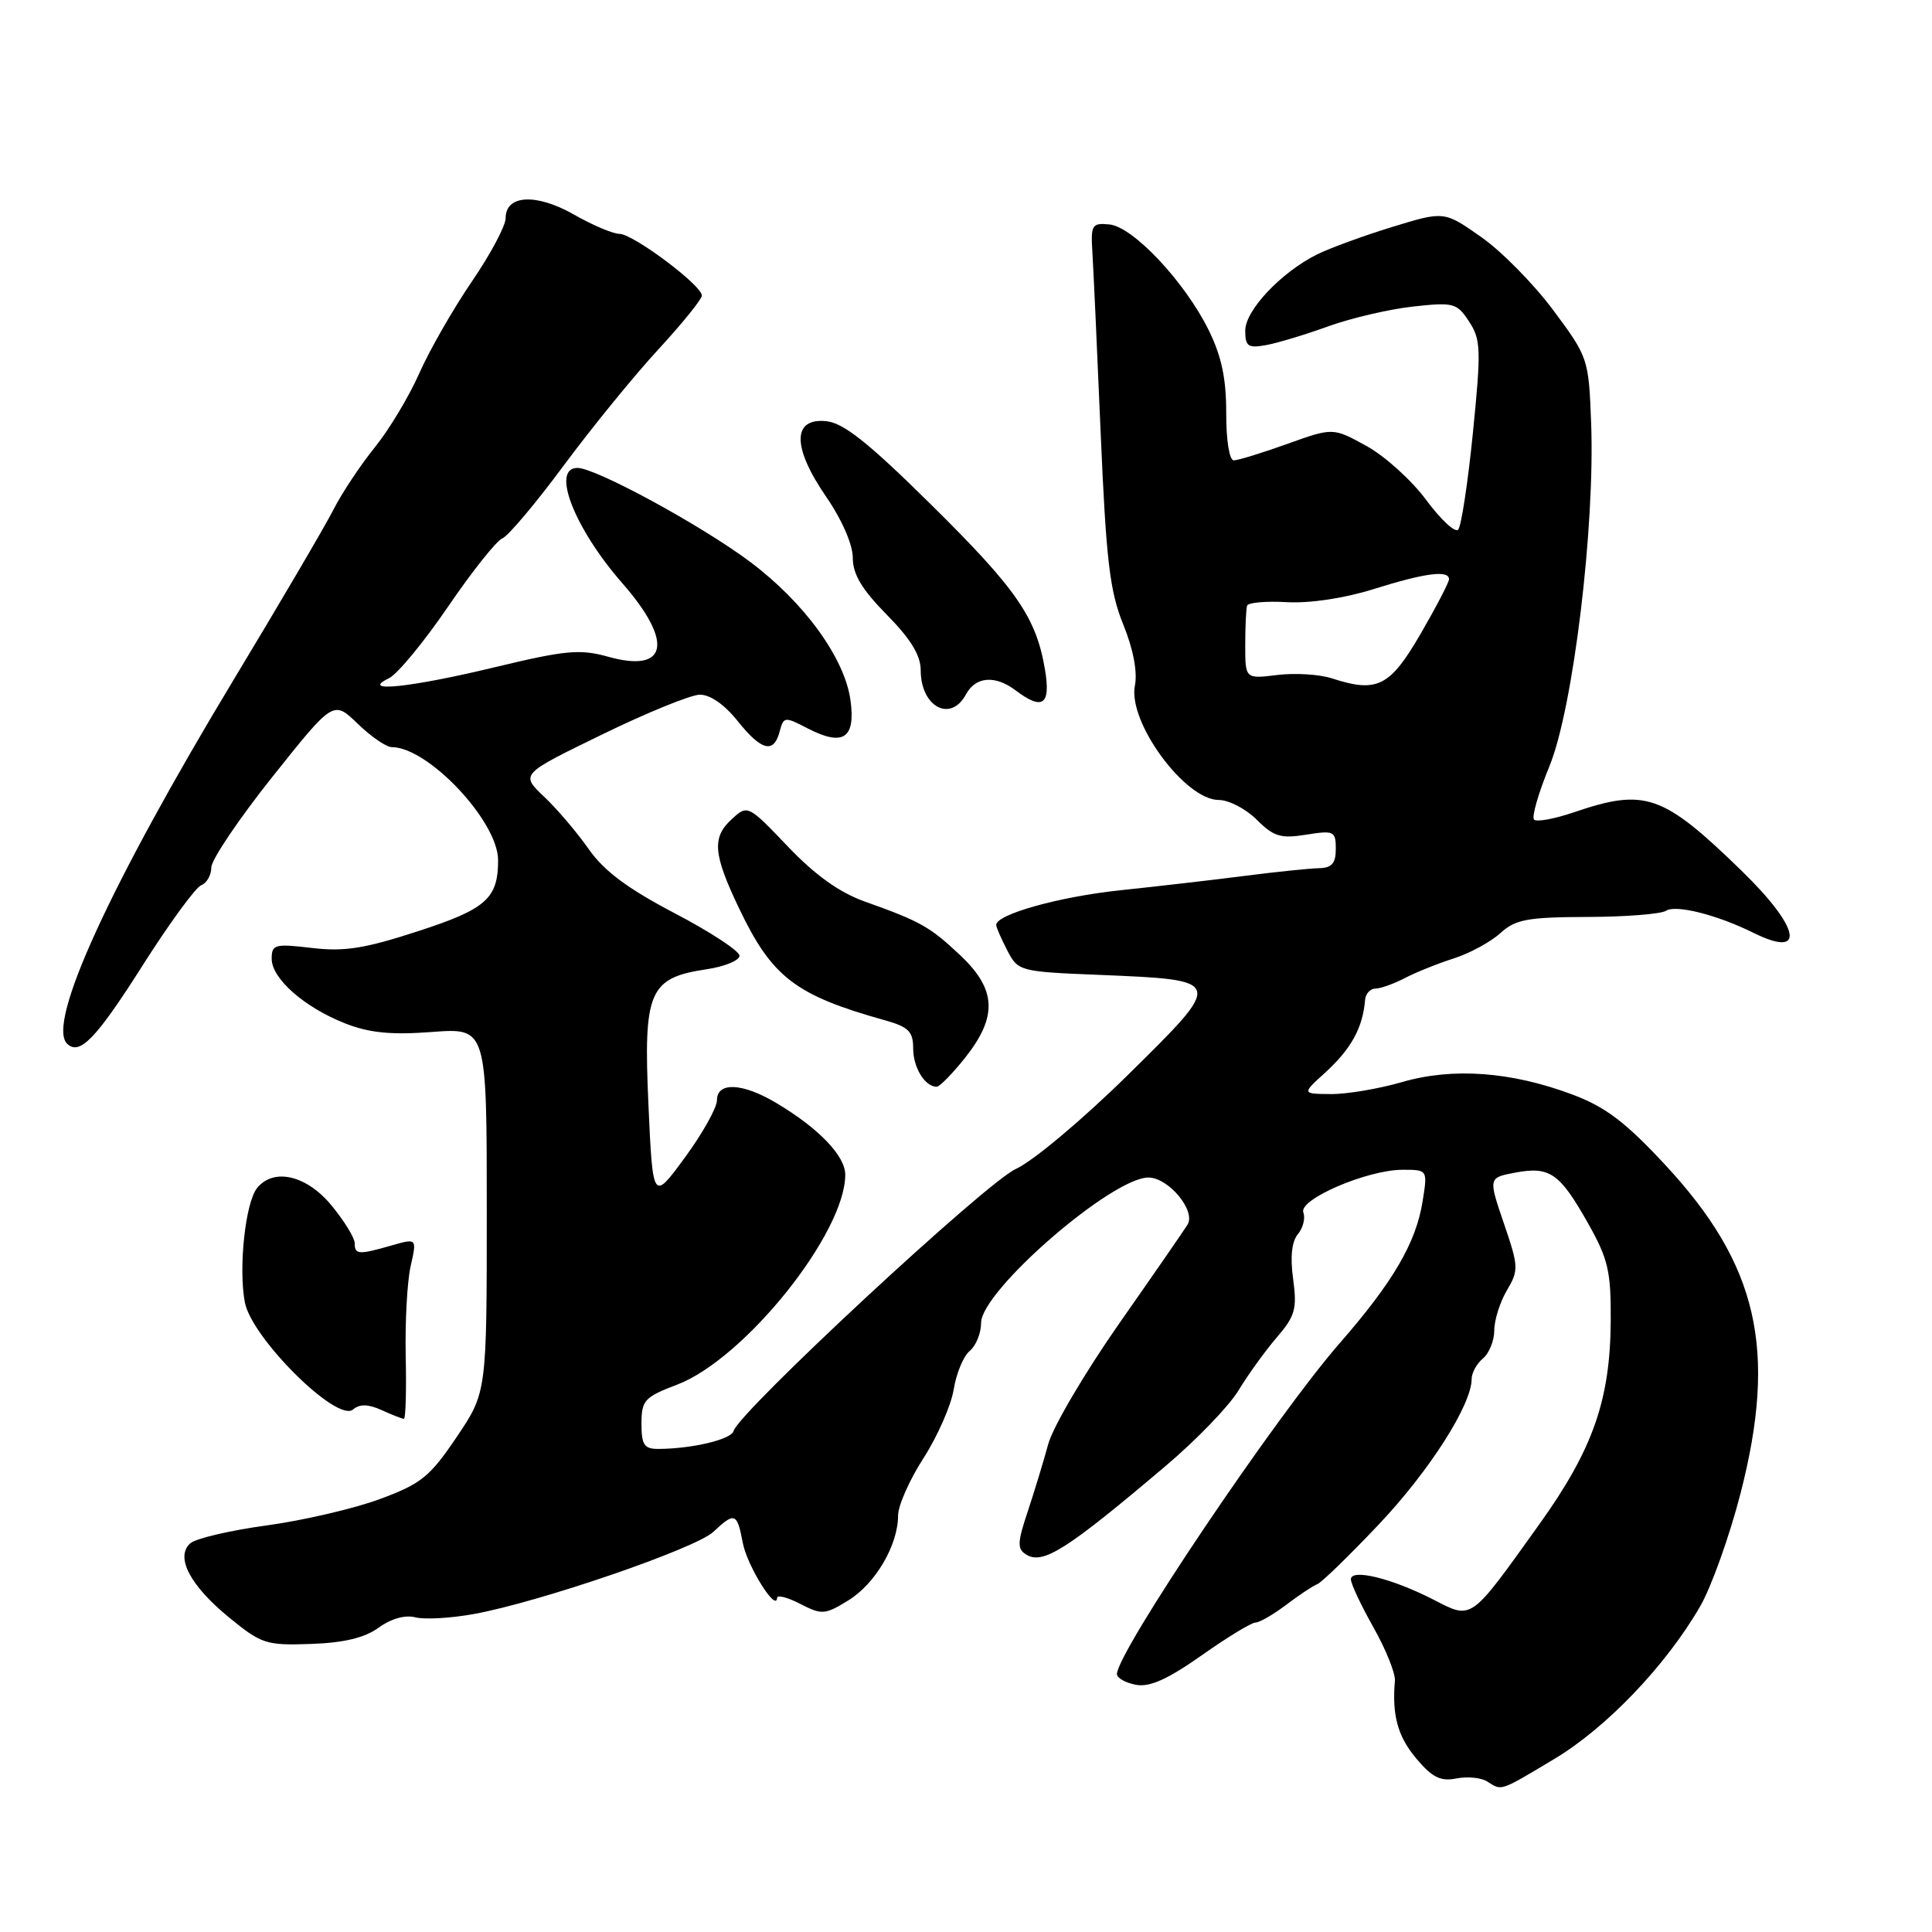<?xml version="1.0" encoding="UTF-8" standalone="no"?>
<!DOCTYPE svg PUBLIC "-//W3C//DTD SVG 1.1//EN" "http://www.w3.org/Graphics/SVG/1.1/DTD/svg11.dtd" >
<svg xmlns="http://www.w3.org/2000/svg" xmlns:xlink="http://www.w3.org/1999/xlink" version="1.1" viewBox="0 0 256 256">
 <g >
 <path fill="currentColor"
d=" M 205.94 233.08 C 212.86 228.94 220.74 220.70 225.28 212.85 C 226.76 210.29 229.16 203.57 230.62 197.92 C 235.53 178.84 232.95 167.57 220.61 154.31 C 215.37 148.67 212.71 146.66 208.35 145.03 C 200.24 141.99 192.49 141.43 185.78 143.38 C 182.71 144.27 178.46 144.99 176.35 144.97 C 172.50 144.94 172.50 144.94 175.58 142.14 C 179.04 138.98 180.57 136.21 180.88 132.50 C 180.94 131.68 181.56 131.00 182.25 130.99 C 182.94 130.99 184.69 130.36 186.15 129.60 C 187.61 128.84 190.54 127.66 192.65 126.99 C 194.77 126.31 197.54 124.80 198.81 123.64 C 200.81 121.82 202.39 121.53 210.31 121.50 C 215.37 121.49 220.07 121.12 220.76 120.68 C 222.07 119.84 227.50 121.21 232.33 123.60 C 239.36 127.08 238.57 122.97 230.75 115.36 C 220.34 105.24 218.00 104.42 208.62 107.61 C 206.02 108.50 203.61 108.95 203.27 108.60 C 202.93 108.26 203.85 105.08 205.31 101.52 C 208.45 93.87 211.37 69.77 210.83 55.95 C 210.51 47.54 210.43 47.30 205.82 41.11 C 203.25 37.65 198.94 33.27 196.24 31.39 C 191.35 27.96 191.35 27.96 184.42 30.09 C 180.62 31.26 176.15 32.90 174.50 33.72 C 169.73 36.11 165.00 41.13 165.00 43.81 C 165.00 45.90 165.37 46.16 167.75 45.73 C 169.26 45.46 172.97 44.34 176.00 43.24 C 179.03 42.15 184.08 40.97 187.22 40.62 C 192.62 40.03 193.05 40.14 194.66 42.61 C 196.23 44.99 196.27 46.33 195.17 57.33 C 194.50 63.99 193.62 69.78 193.21 70.19 C 192.79 70.61 190.89 68.83 188.97 66.24 C 187.06 63.65 183.50 60.43 181.06 59.09 C 176.63 56.65 176.63 56.65 170.57 58.82 C 167.23 60.02 164.04 61.00 163.48 61.00 C 162.90 61.00 162.47 58.34 162.48 54.75 C 162.49 50.19 161.87 47.22 160.16 43.75 C 157.01 37.36 150.14 30.04 147.00 29.74 C 144.67 29.52 144.52 29.78 144.75 33.50 C 144.89 35.70 145.38 46.50 145.85 57.50 C 146.57 74.28 147.05 78.34 148.83 82.73 C 150.17 86.02 150.74 89.04 150.38 90.85 C 149.42 95.65 157.01 106.00 161.49 106.00 C 162.82 106.00 165.09 107.18 166.53 108.62 C 168.77 110.86 169.71 111.14 173.07 110.60 C 176.77 110.01 177.00 110.13 177.00 112.49 C 177.00 114.41 176.47 115.01 174.75 115.04 C 173.51 115.07 169.12 115.52 165.00 116.05 C 160.88 116.58 153.44 117.44 148.49 117.96 C 140.39 118.81 132.00 121.15 132.00 122.56 C 132.00 122.86 132.66 124.37 133.46 125.92 C 134.90 128.70 135.07 128.75 145.72 129.18 C 162.28 129.87 162.27 129.80 149.49 142.40 C 143.46 148.34 136.87 153.87 134.59 154.90 C 130.67 156.67 97.85 187.15 97.20 189.62 C 96.91 190.73 91.71 191.97 87.25 191.99 C 85.36 192.00 85.00 191.46 85.00 188.64 C 85.00 185.55 85.39 185.12 89.73 183.47 C 98.67 180.05 112.00 163.41 112.00 155.66 C 112.00 153.16 108.50 149.51 102.88 146.16 C 98.40 143.48 95.00 143.32 95.00 145.79 C 95.00 146.77 93.09 150.19 90.75 153.38 C 86.50 159.18 86.50 159.18 85.92 146.34 C 85.24 131.33 86.00 129.57 93.64 128.43 C 96.04 128.07 97.99 127.26 97.99 126.64 C 97.98 126.01 94.11 123.47 89.38 121.00 C 83.16 117.74 80.02 115.40 78.00 112.50 C 76.46 110.30 73.80 107.17 72.08 105.55 C 68.96 102.59 68.96 102.59 79.73 97.35 C 85.65 94.46 91.49 92.08 92.71 92.05 C 94.07 92.02 95.98 93.34 97.71 95.50 C 100.89 99.49 102.53 99.91 103.31 96.93 C 103.83 94.95 103.97 94.93 107.01 96.51 C 111.71 98.94 113.38 97.86 112.70 92.83 C 111.95 87.24 106.62 79.87 99.41 74.46 C 93.00 69.65 78.95 62.00 76.51 62.00 C 72.98 62.00 76.10 70.00 82.47 77.29 C 89.29 85.08 88.48 89.23 80.58 87.02 C 76.84 85.98 74.97 86.15 65.57 88.41 C 54.38 91.11 47.53 91.82 51.54 89.87 C 52.66 89.33 56.19 85.05 59.38 80.37 C 62.57 75.69 65.81 71.63 66.56 71.34 C 67.32 71.05 70.99 66.69 74.72 61.65 C 78.45 56.62 84.09 49.70 87.25 46.28 C 90.41 42.85 93.00 39.65 93.00 39.16 C 93.00 37.81 83.90 31.00 82.09 30.99 C 81.21 30.98 78.50 29.83 76.05 28.43 C 71.07 25.59 67.00 25.80 67.00 28.90 C 67.00 29.93 64.98 33.71 62.52 37.31 C 60.06 40.91 56.92 46.38 55.56 49.46 C 54.20 52.54 51.54 56.96 49.66 59.28 C 47.78 61.60 45.32 65.30 44.20 67.50 C 43.08 69.70 37.14 79.83 31.00 90.00 C 14.56 117.26 6.17 135.57 8.88 138.28 C 10.53 139.93 12.73 137.65 18.92 127.89 C 22.44 122.35 25.92 117.58 26.66 117.30 C 27.40 117.02 28.00 115.96 28.00 114.94 C 28.00 113.93 31.64 108.53 36.09 102.94 C 44.18 92.79 44.18 92.79 47.39 95.89 C 49.15 97.60 51.19 99.00 51.91 99.00 C 56.74 99.00 66.00 108.84 66.00 113.98 C 66.00 119.05 64.43 120.45 55.45 123.37 C 48.34 125.69 45.64 126.12 41.33 125.61 C 36.41 125.03 36.00 125.14 36.00 127.04 C 36.00 129.68 40.34 133.49 45.77 135.62 C 48.96 136.87 51.86 137.15 57.27 136.74 C 64.50 136.20 64.50 136.20 64.50 160.35 C 64.50 184.50 64.50 184.50 60.50 190.43 C 56.95 195.69 55.81 196.61 50.32 198.64 C 46.91 199.90 40.16 201.47 35.32 202.13 C 30.47 202.79 25.92 203.86 25.21 204.50 C 23.20 206.30 25.17 210.08 30.35 214.32 C 34.65 217.84 35.27 218.04 41.20 217.83 C 45.58 217.68 48.32 217.02 50.18 215.67 C 51.83 214.47 53.70 213.95 55.06 214.31 C 56.28 214.62 59.79 214.42 62.88 213.85 C 71.66 212.23 92.18 205.18 94.52 202.98 C 97.35 200.32 97.67 200.44 98.42 204.43 C 98.99 207.46 102.88 213.71 102.97 211.72 C 102.99 211.30 104.37 211.66 106.05 212.53 C 108.91 214.00 109.31 213.97 112.44 212.04 C 116.01 209.83 119.00 204.72 119.00 200.82 C 119.00 199.50 120.52 196.07 122.38 193.19 C 124.23 190.31 126.03 186.22 126.37 184.11 C 126.71 181.99 127.66 179.70 128.49 179.01 C 129.32 178.32 130.00 176.65 130.00 175.29 C 130.00 171.05 147.39 155.97 152.20 156.03 C 154.86 156.07 158.47 160.42 157.36 162.26 C 156.95 162.94 152.88 168.83 148.32 175.34 C 143.76 181.86 139.52 189.06 138.90 191.34 C 138.28 193.63 137.05 197.66 136.17 200.31 C 134.80 204.42 134.77 205.24 135.98 205.99 C 138.19 207.36 141.34 205.36 154.45 194.25 C 158.51 190.82 162.85 186.32 164.10 184.25 C 165.35 182.19 167.62 179.03 169.16 177.24 C 171.62 174.38 171.88 173.43 171.35 169.50 C 170.94 166.57 171.16 164.51 171.98 163.53 C 172.66 162.70 172.99 161.41 172.70 160.66 C 172.04 158.93 181.17 155.00 185.86 155.00 C 189.18 155.00 189.18 155.00 188.49 159.25 C 187.61 164.71 184.57 169.90 177.50 178.00 C 169.00 187.74 148.00 218.94 148.00 221.83 C 148.00 222.34 149.13 222.98 150.50 223.24 C 152.32 223.59 154.68 222.54 159.20 219.36 C 162.60 216.96 165.82 215.00 166.35 215.00 C 166.88 215.00 168.70 213.95 170.41 212.66 C 172.11 211.37 173.97 210.13 174.55 209.91 C 175.13 209.68 178.82 206.10 182.75 201.94 C 189.42 194.88 195.00 186.13 195.00 182.73 C 195.00 181.91 195.68 180.68 196.50 180.00 C 197.32 179.32 198.00 177.64 198.00 176.28 C 198.00 174.92 198.75 172.54 199.67 170.98 C 201.25 168.31 201.23 167.83 199.27 162.10 C 197.21 156.05 197.21 156.05 200.77 155.38 C 205.35 154.52 206.66 155.43 210.40 162.05 C 213.09 166.82 213.47 168.42 213.43 175.00 C 213.37 185.51 211.07 192.06 203.95 202.00 C 194.69 214.93 195.13 214.62 189.88 211.93 C 184.41 209.13 179.00 207.81 179.00 209.27 C 179.00 209.86 180.35 212.72 181.99 215.64 C 183.64 218.56 184.92 221.74 184.83 222.72 C 184.44 227.31 185.21 230.10 187.67 233.02 C 189.77 235.52 190.89 236.07 192.96 235.66 C 194.41 235.37 196.25 235.54 197.05 236.05 C 199.04 237.31 198.63 237.45 205.94 233.08 Z  M 50.58 186.85 C 51.96 187.48 53.28 188.00 53.52 188.00 C 53.75 188.00 53.86 184.29 53.76 179.75 C 53.66 175.21 53.95 169.83 54.41 167.78 C 55.25 164.07 55.25 164.07 51.88 165.03 C 47.51 166.29 47.00 166.25 47.00 164.73 C 47.00 164.03 45.62 161.78 43.93 159.73 C 40.64 155.74 36.31 154.71 34.09 157.39 C 32.52 159.28 31.58 167.96 32.44 172.55 C 33.33 177.29 44.65 188.53 46.77 186.77 C 47.69 186.01 48.78 186.04 50.58 186.85 Z  M 127.92 140.11 C 132.20 134.69 132.03 131.10 127.27 126.61 C 123.23 122.80 122.00 122.10 114.59 119.46 C 111.23 118.26 108.01 115.96 104.39 112.16 C 99.17 106.69 99.06 106.63 97.05 108.46 C 94.30 110.94 94.46 113.09 97.94 120.38 C 102.30 129.50 105.38 131.87 117.25 135.19 C 120.39 136.07 121.00 136.68 121.00 138.92 C 121.00 141.46 122.56 144.00 124.12 144.00 C 124.51 144.00 126.22 142.25 127.92 140.11 Z  M 128.00 92.00 C 129.27 89.64 131.86 89.43 134.56 91.47 C 138.15 94.18 139.25 93.42 138.47 88.75 C 137.31 81.82 134.73 78.07 123.32 66.81 C 115.12 58.70 111.77 56.04 109.50 55.81 C 104.97 55.34 104.95 59.25 109.45 65.79 C 111.56 68.86 113.00 72.16 113.00 73.92 C 113.00 76.09 114.20 78.10 117.50 81.45 C 120.67 84.66 122.00 86.84 122.00 88.81 C 122.00 93.67 125.97 95.79 128.00 92.00 Z  M 176.50 89.89 C 174.85 89.35 171.59 89.15 169.25 89.44 C 165.00 89.96 165.00 89.96 165.00 85.48 C 165.00 83.02 165.11 80.66 165.25 80.25 C 165.39 79.84 167.77 79.63 170.54 79.79 C 173.57 79.96 178.15 79.27 182.04 78.05 C 188.85 75.91 192.00 75.51 192.00 76.75 C 192.00 77.17 190.30 80.43 188.23 84.00 C 184.17 90.99 182.48 91.84 176.50 89.89 Z "/>
</g>
</svg>